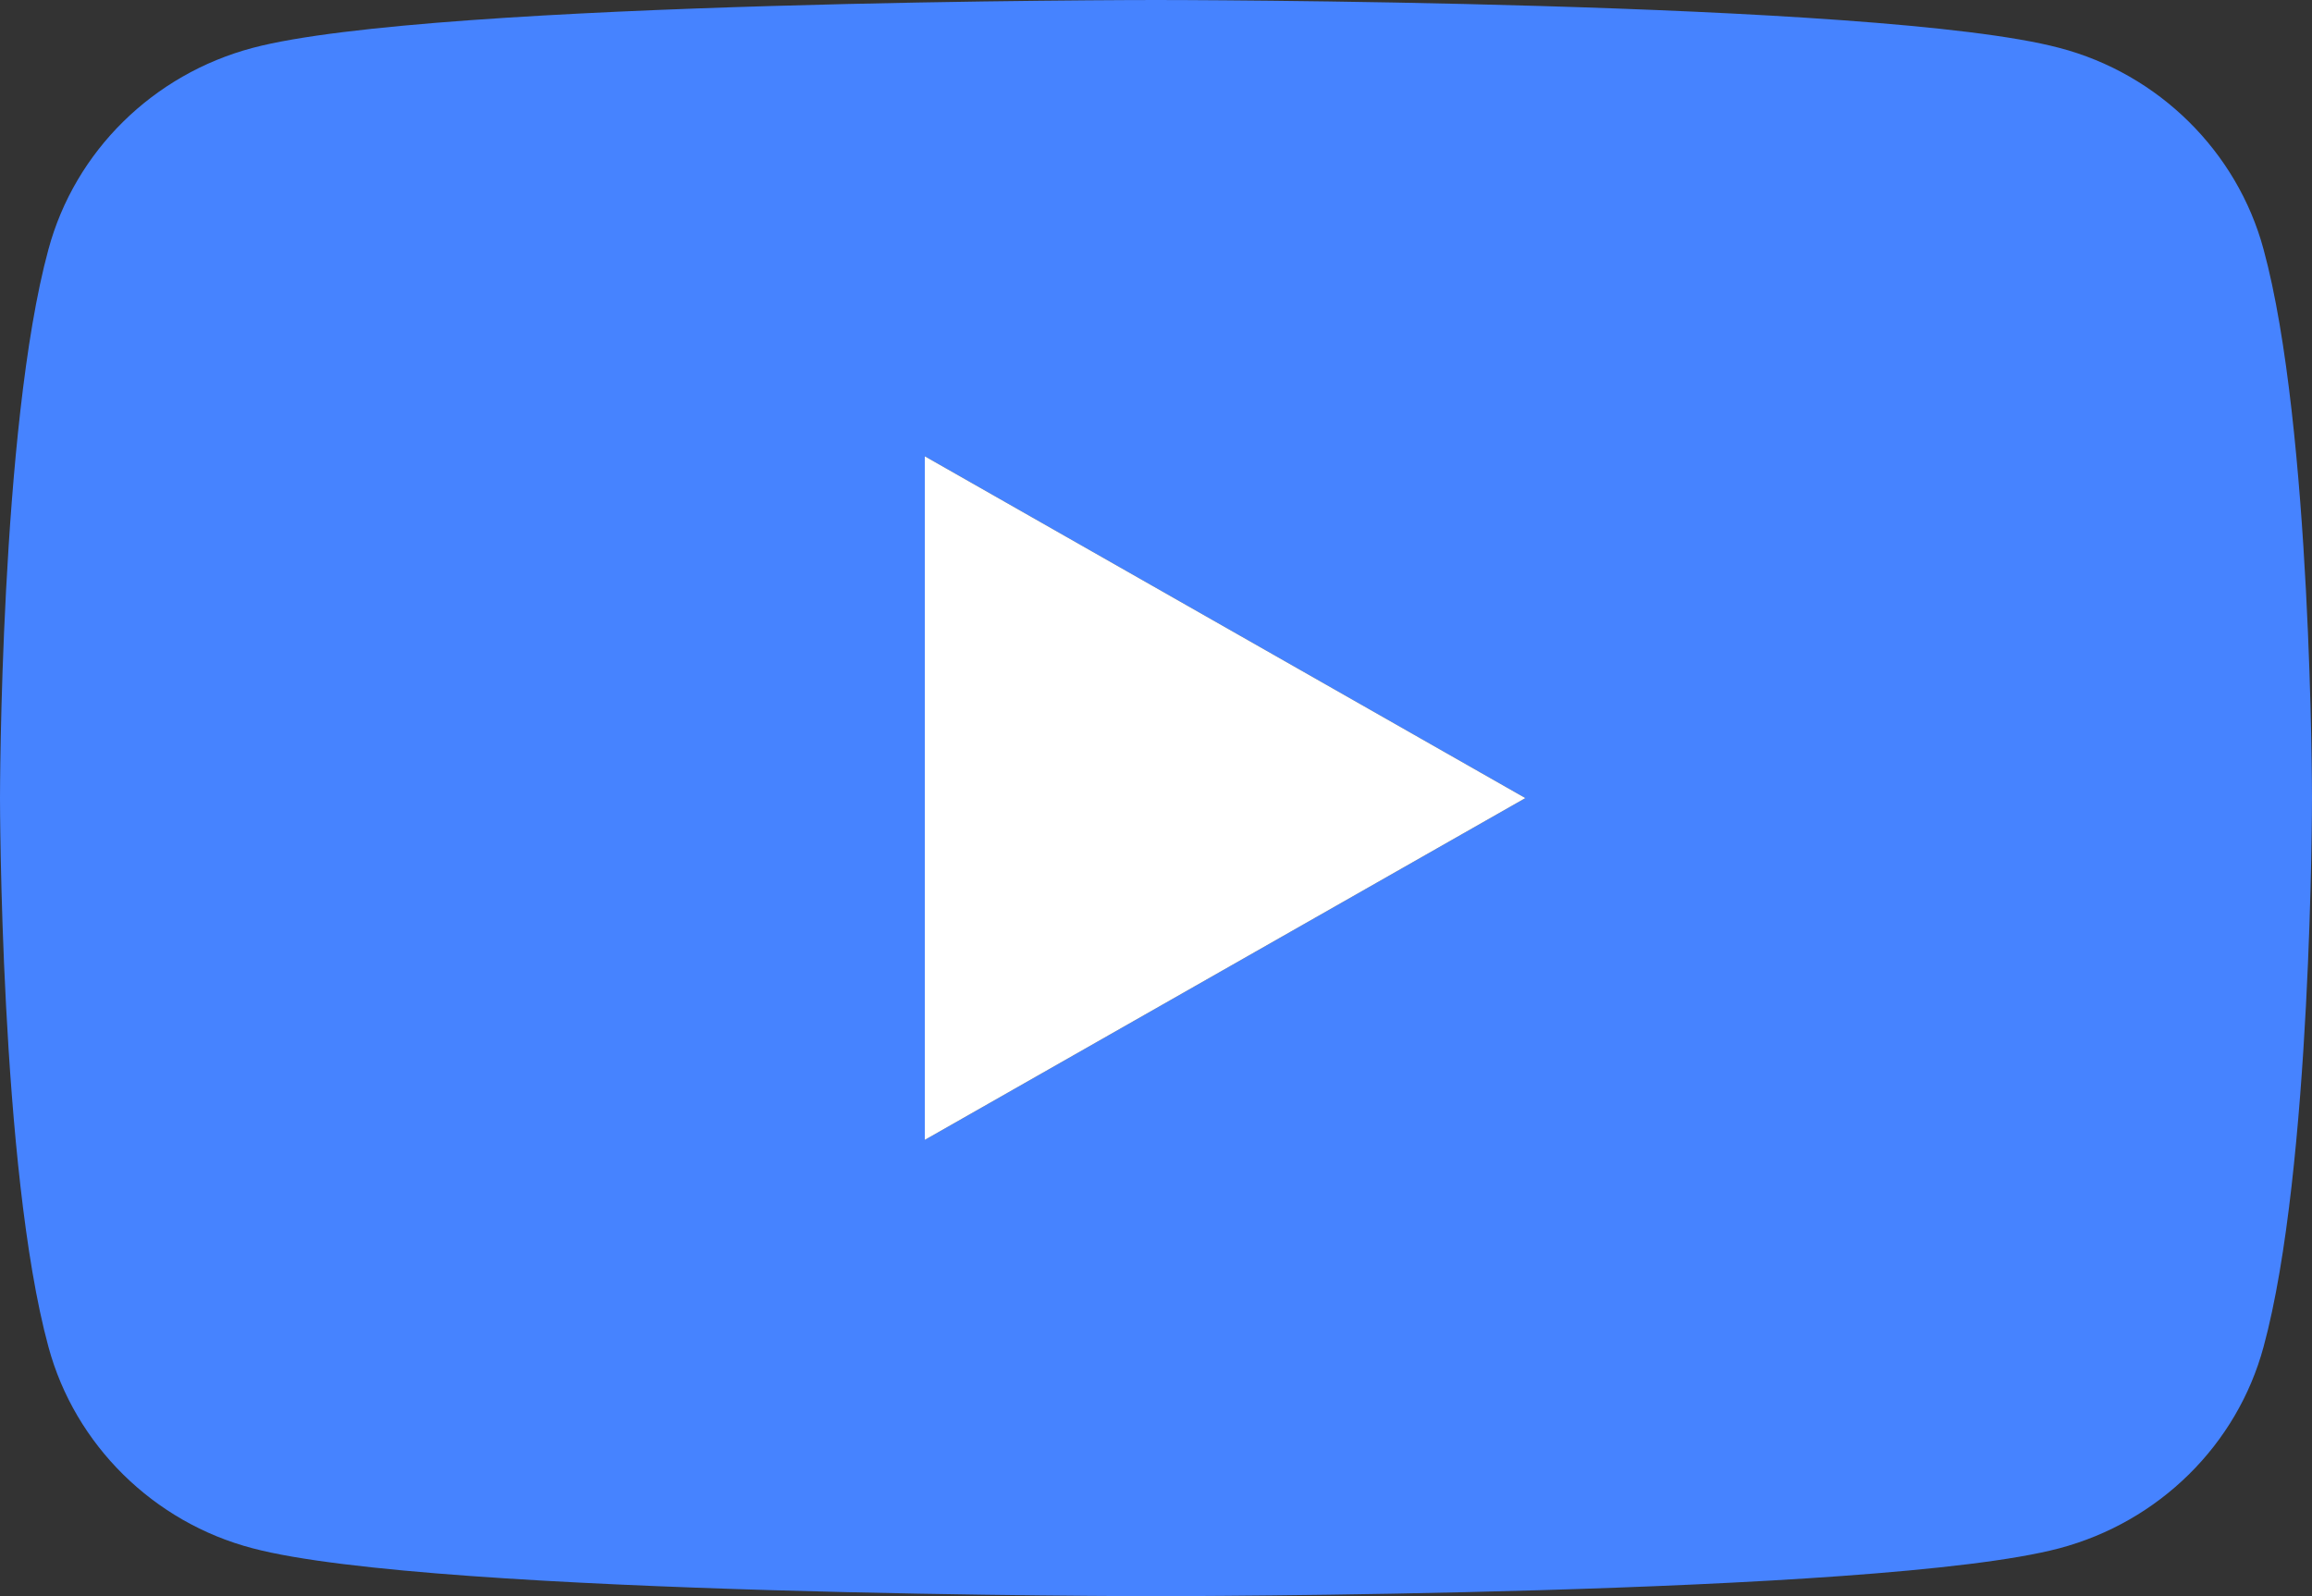 <svg xmlns="http://www.w3.org/2000/svg" viewBox="0 0 42 29">
  <rect x="0" y="0" width="42" height="29" fill="#333333" stroke="none"/>
  <g>
    <path fill="#4683ff" d="M37.41,.87c-3.28-.87-16.41-.87-16.41-.87,0,0-13.13,0-16.41,.87-1.81,.48-3.23,1.88-3.71,3.66-.88,3.23-.88,9.97-.88,9.97,0,0,0,6.74,.88,9.97,.48,1.78,1.91,3.19,3.71,3.66,3.28,.87,16.41,.87,16.41,.87,0,0,13.13,0,16.41-.87,1.81-.48,3.23-1.88,3.71-3.66,.88-3.23,.88-9.97,.88-9.97,0,0,0-6.74-.88-9.97-.48-1.78-1.91-3.19-3.71-3.66ZM16.8,20.71V8.29l10.91,6.21-10.91,6.21Z"/>
    <polygon fill="#ffffff" points="16.8 20.71 27.71 14.5 16.8 8.29 16.8 20.71"/>
  </g>
</svg>